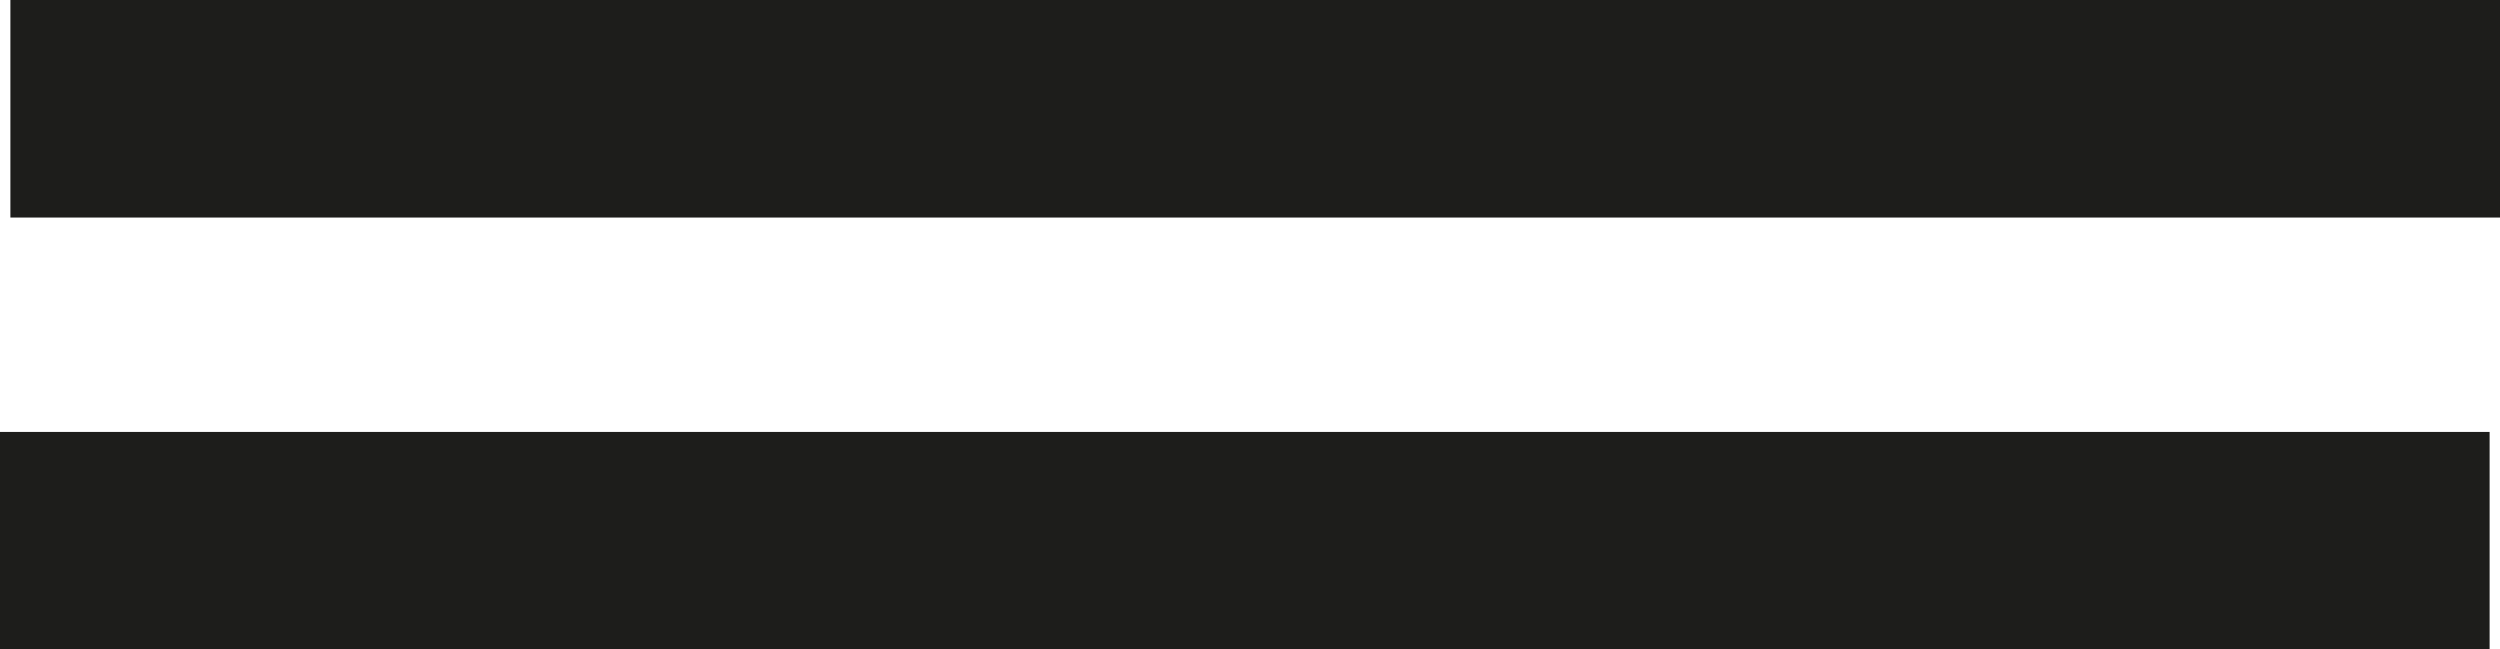 <svg xmlns="http://www.w3.org/2000/svg" viewBox="0 0 103.43 26.87"><defs><style>.cls-1{fill:#1d1d1b;stroke:#1d1d1b;stroke-miterlimit:10;stroke-width:3px;}</style></defs><g id="Capa_2" data-name="Capa 2"><g id="iconos"><g id="pro_total"><rect class="cls-1" x="1.93" y="1.5" width="100" height="6"/><rect class="cls-1" x="1.5" y="19.37" width="100" height="6"/></g></g></g></svg>